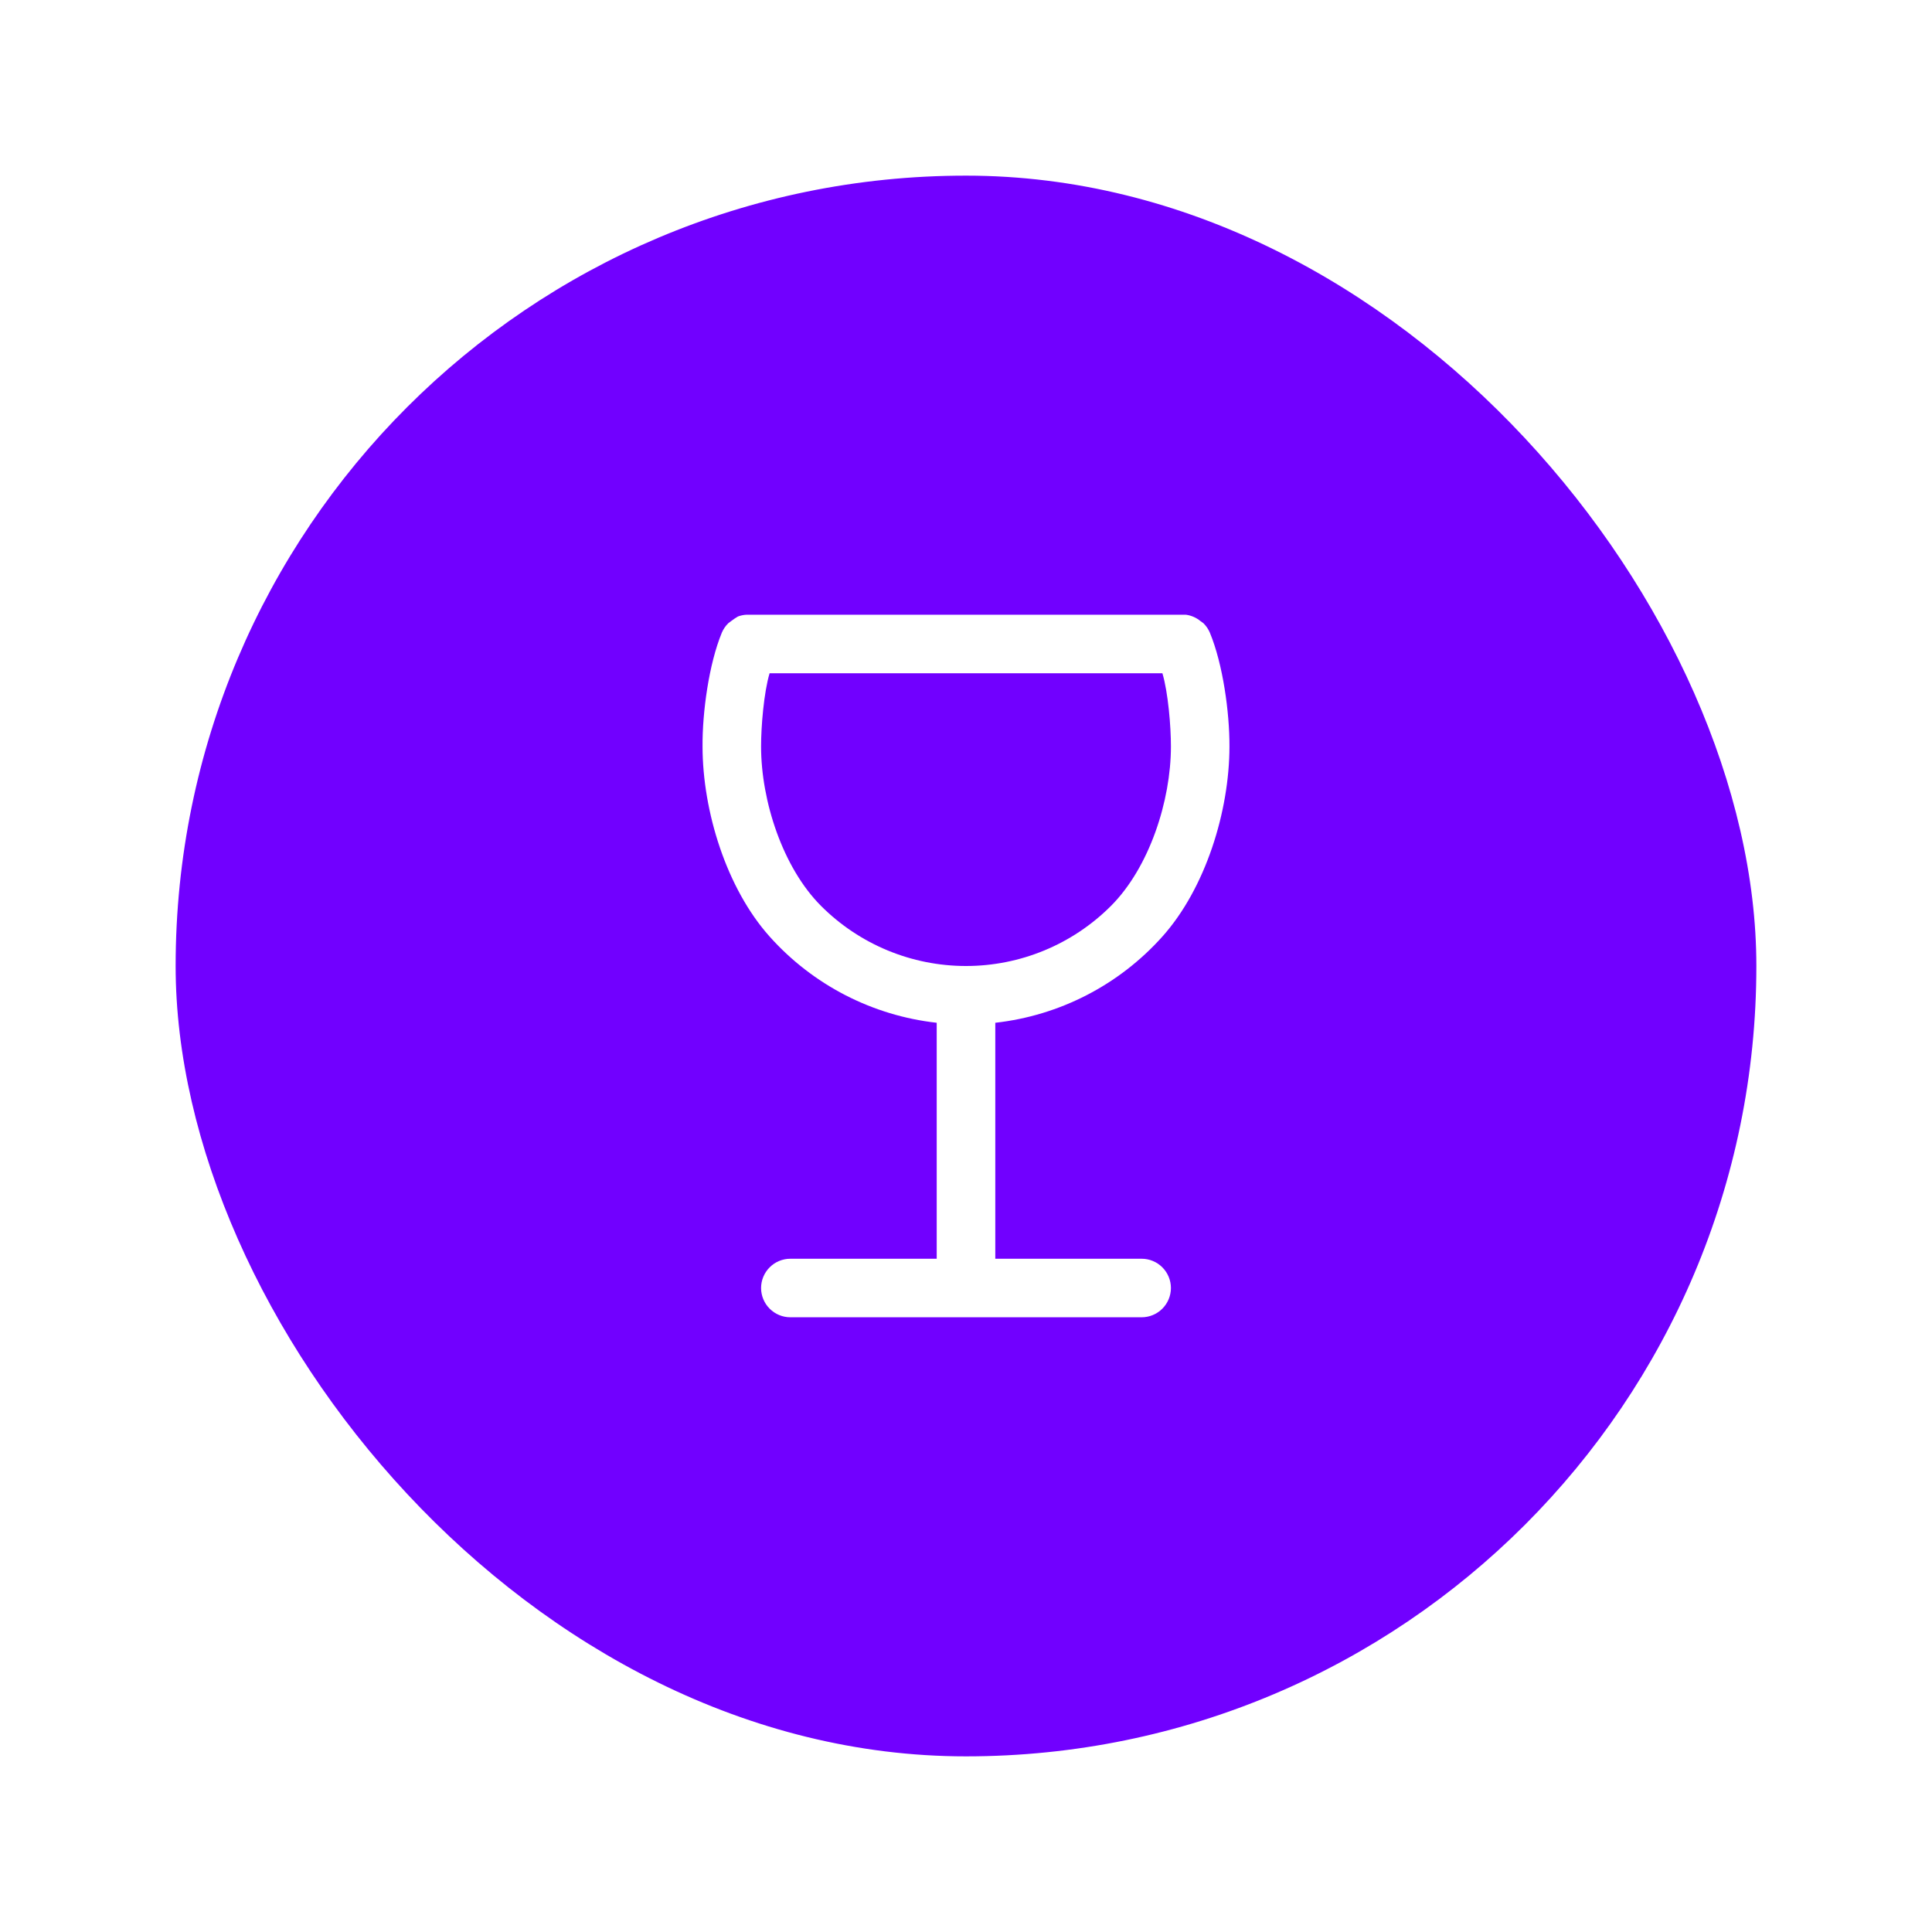 <svg width="44" height="44" viewBox="0 0 44 44" fill="none" xmlns="http://www.w3.org/2000/svg">
<g id="event icon" filter="url(#filter0_d_1423_4072)">
<rect x="4" y="2" width="36" height="36" rx="18" fill="#7100FF" shape-rendering=""/>
<g id="glass">
<path id="Vector" d="M26 26.667H22.667V21.293C24.133 21.129 25.487 20.431 26.471 19.331C27.455 18.232 27.999 16.475 28 15C28.003 14.224 27.851 13.123 27.553 12.407C27.519 12.327 27.469 12.254 27.407 12.193L27.333 12.14C27.291 12.105 27.244 12.076 27.193 12.053C27.134 12.026 27.071 12.008 27.007 12H26.94H17.06H17C16.934 12.003 16.869 12.017 16.807 12.04C16.758 12.068 16.711 12.1 16.667 12.133L16.587 12.193C16.524 12.254 16.474 12.327 16.44 12.407C16.144 13.123 15.994 14.225 16 15C16.001 16.475 16.545 18.232 17.529 19.331C18.513 20.431 19.867 21.129 21.333 21.293V26.667H18C17.823 26.667 17.654 26.737 17.529 26.862C17.404 26.987 17.333 27.157 17.333 27.333C17.333 27.51 17.404 27.68 17.529 27.805C17.654 27.93 17.823 28 18 28H26C26.177 28 26.346 27.93 26.471 27.805C26.596 27.68 26.667 27.51 26.667 27.333C26.667 27.157 26.596 26.987 26.471 26.862C26.346 26.737 26.177 26.667 26 26.667ZM17.333 15C17.332 14.549 17.397 13.766 17.527 13.333H26.473C26.603 13.766 26.668 14.549 26.667 15C26.667 16.238 26.175 17.758 25.3 18.633C24.425 19.508 23.238 20 22 20C20.762 20 19.575 19.508 18.7 18.633C17.825 17.758 17.333 16.238 17.333 15Z" fill="white"/>
</g>
</g>
<defs>
<filter id="filter0_d_1423_4072" x="0" y="0" width="44" height="44" filterUnits="userSpaceOnUse" color-interpolation-filters="sRGB">
<feFlood flood-opacity="0" result="BackgroundImageFix"/>
<feColorMatrix in="SourceAlpha" type="matrix" values="0 0 0 0 0 0 0 0 0 0 0 0 0 0 0 0 0 0 127 0" result="hardAlpha"/>
<feOffset dy="2"/>
<feGaussianBlur stdDeviation="2"/>
<feComposite in2="hardAlpha" operator="out"/>
<feColorMatrix type="matrix" values="0 0 0 0 0.231 0 0 0 0 0.216 0 0 0 0 0.282 0 0 0 0.12 0"/>
<feBlend mode="normal" in2="BackgroundImageFix" result="effect1_dropShadow_1423_4072"/>
<feBlend mode="normal" in="SourceGraphic" in2="effect1_dropShadow_1423_4072" result="shape"/>
</filter>
</defs>
</svg>
